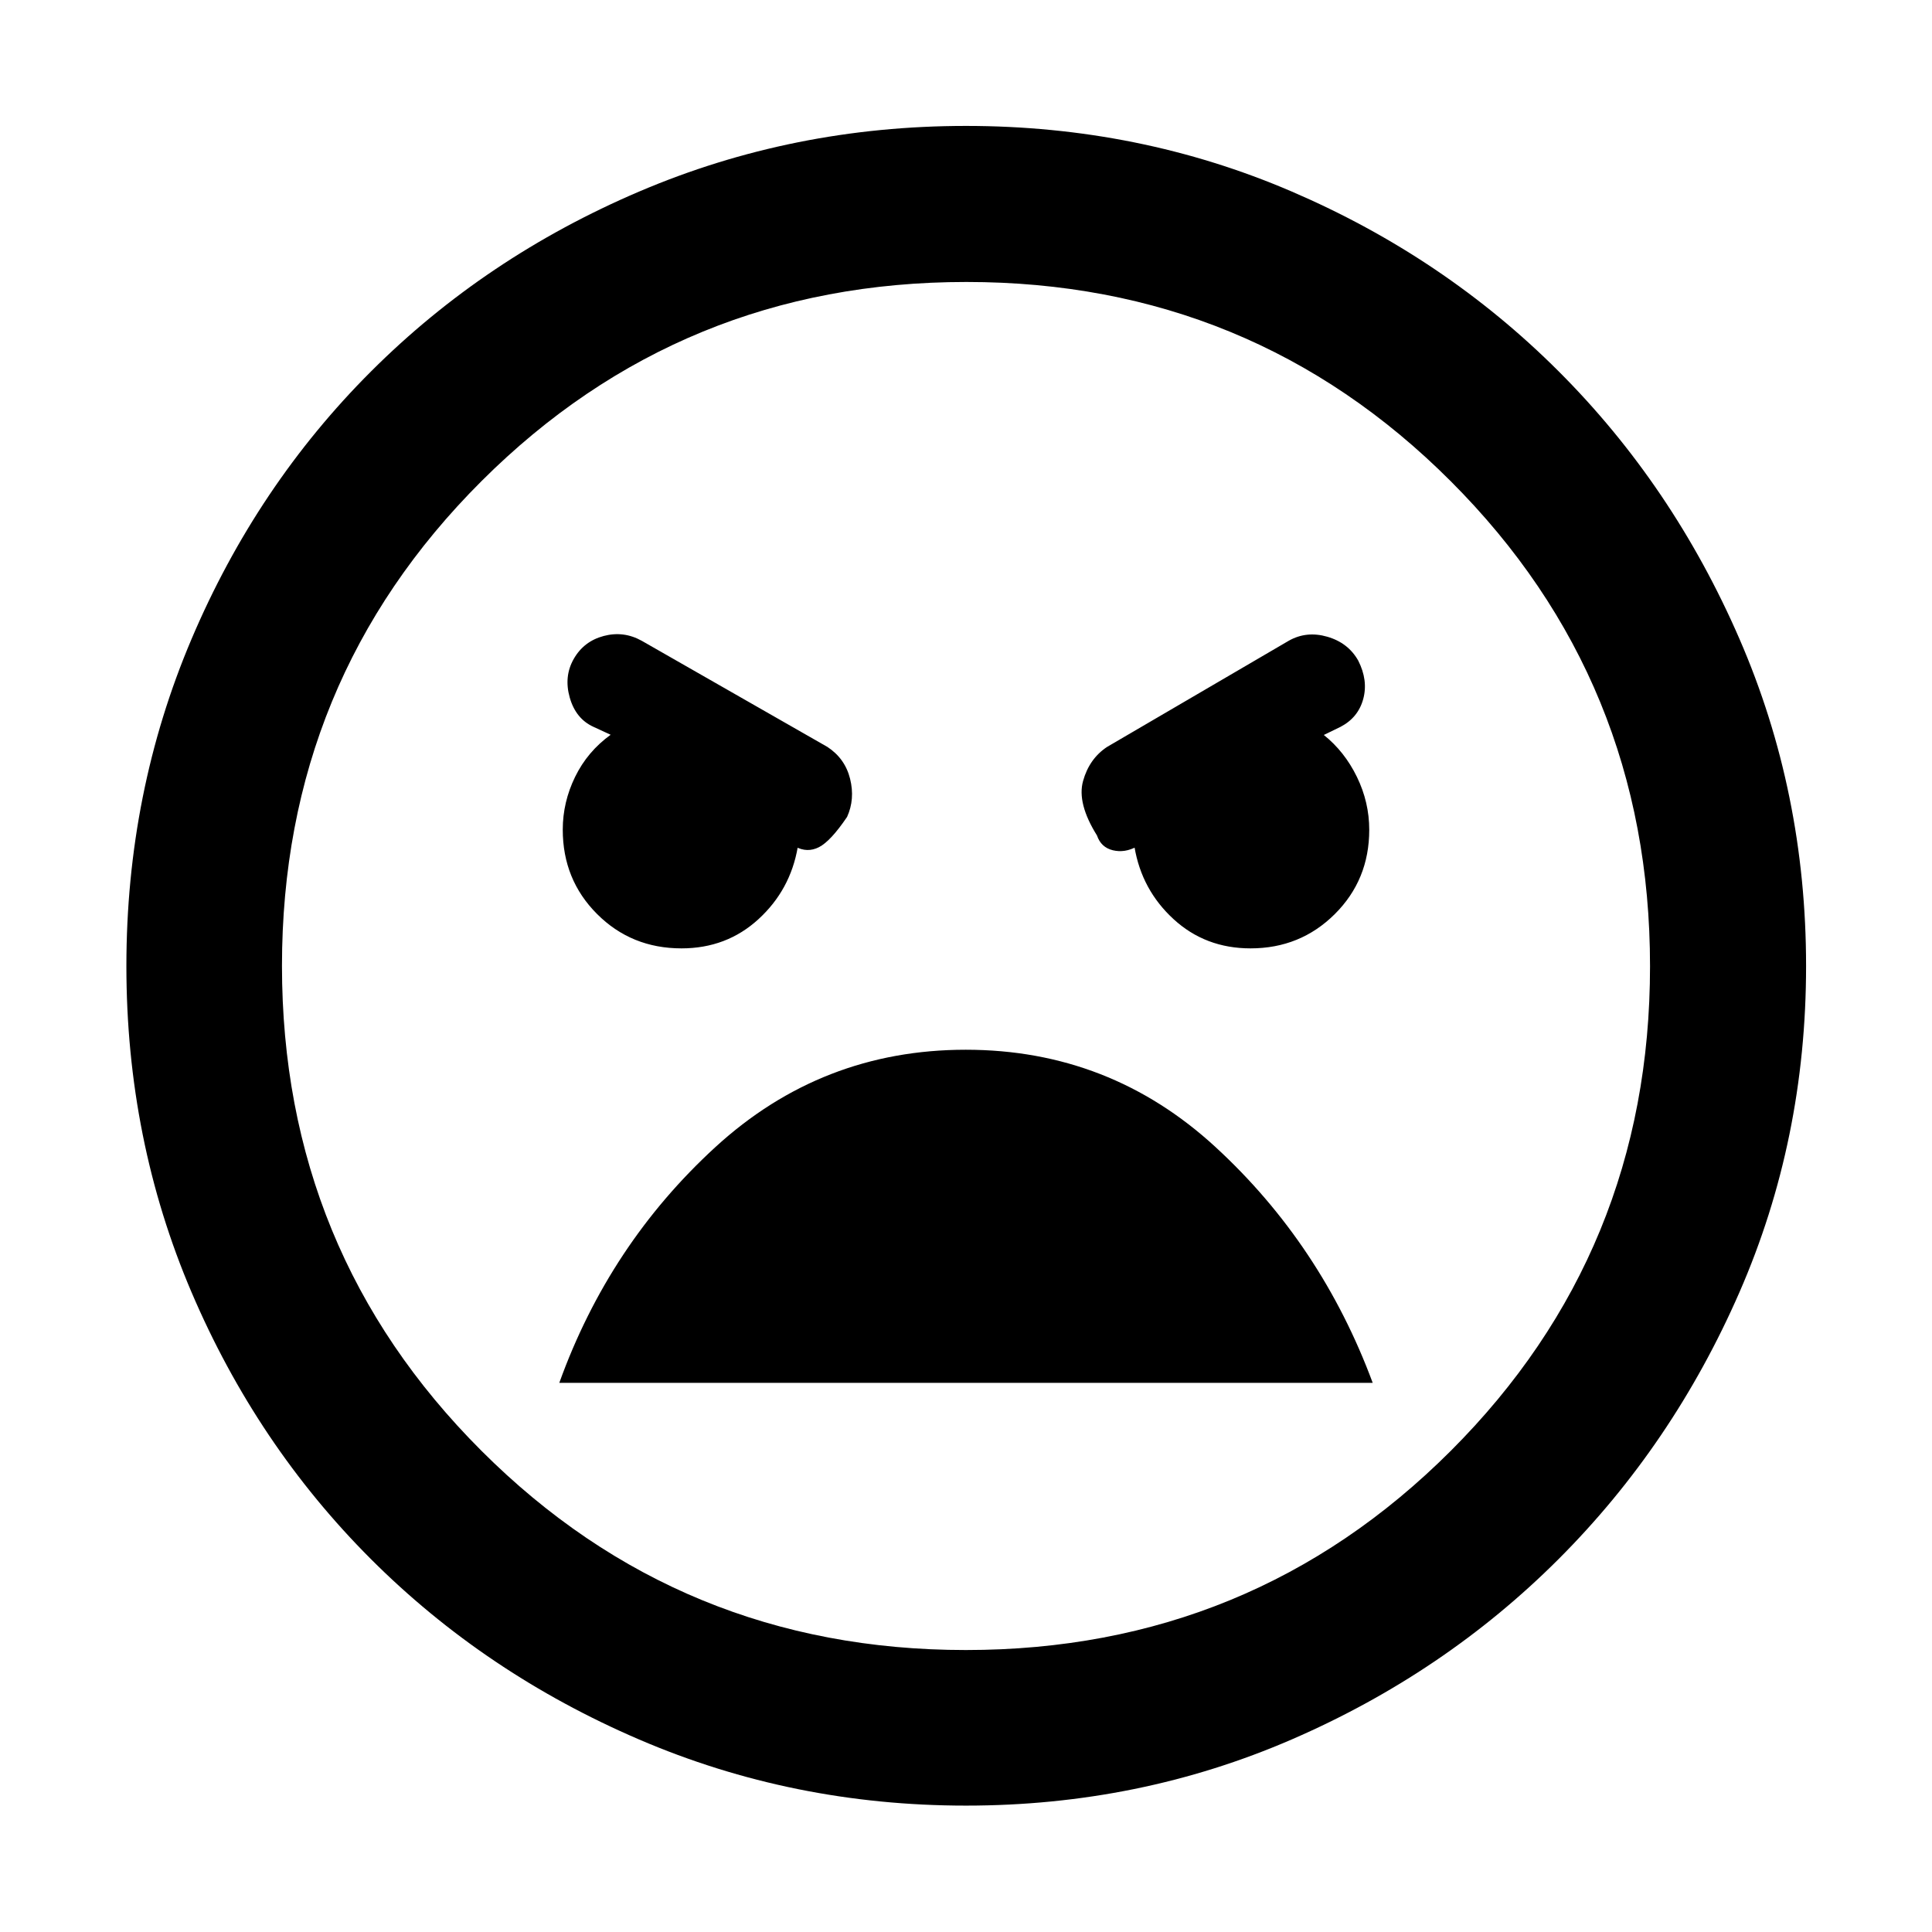 <svg xmlns="http://www.w3.org/2000/svg" height="48" viewBox="0 -960 960 960" width="48"><path d="M480-62.8q-86 0-162.48-32.88-76.48-32.89-133.22-89.62-56.73-56.74-89.12-132.57-32.38-75.82-32.38-162.1 0-86.27 32.38-162.51 32.39-76.24 89.2-132.98 56.81-56.75 133.22-89.36Q394-897.43 480-897.43t161.83 32.59q75.84 32.59 132.6 89.29 56.76 56.71 89.88 132.97 33.12 76.26 33.12 162.58 0 86.31-33.11 162.12-33.11 75.82-89.86 132.57-56.74 56.74-132.6 89.63Q566-62.8 480-62.8Zm-.06-77.31q141.86 0 240.91-98.94Q819.89-338 819.89-479.9q0-141.9-98.99-240.95-98.98-99.04-240.72-99.04-141.75 0-240.91 98.94Q140.11-622 140.11-480.1q0 141.9 99.08 240.95 99.07 99.04 240.75 99.04Zm141.44-348.65q24.75 0 41.87-17.03 17.12-17.03 17.12-41.88 0-13.7-6.12-26.29-6.13-12.58-16.45-20.84l8.33-4.05q8.76-4.6 11.26-13.84t-2.5-19.08q-5-8.84-15.35-11.84-10.34-3-19.17 2l-90.28 52.76q-8.83 5.85-11.92 16.93-3.08 11.07 6.92 27.07 2 5.91 7.88 7.34 5.88 1.42 11.88-1.82l-1.12.24q3.6 21.29 19.41 35.81 15.81 14.52 38.24 14.52Zm-282.75 0q22.43 0 38.26-14.52 15.84-14.52 19.51-35.81l-1.25-.24q6 3.24 11.79.28 5.79-2.95 13.97-15.03 4-8.84 1.5-18.92-2.5-10.09-11.26-15.85l-92.26-52.74q-9.02-5.02-18.9-2.4-9.88 2.62-14.88 11.37-5 8.74-2 19.26 3 10.51 11.76 14.51l8.56 3.95q-11.52 8.33-17.66 20.91-6.14 12.57-6.14 26.23 0 24.88 17.06 41.94t41.94 17.06Zm141.24 50.37q-71.6 0-124.4 48.38-52.8 48.38-77.56 117.14h404.18q-25.52-68.76-78.08-117.14-52.55-48.38-124.14-48.38ZM480-480Z"/></svg>